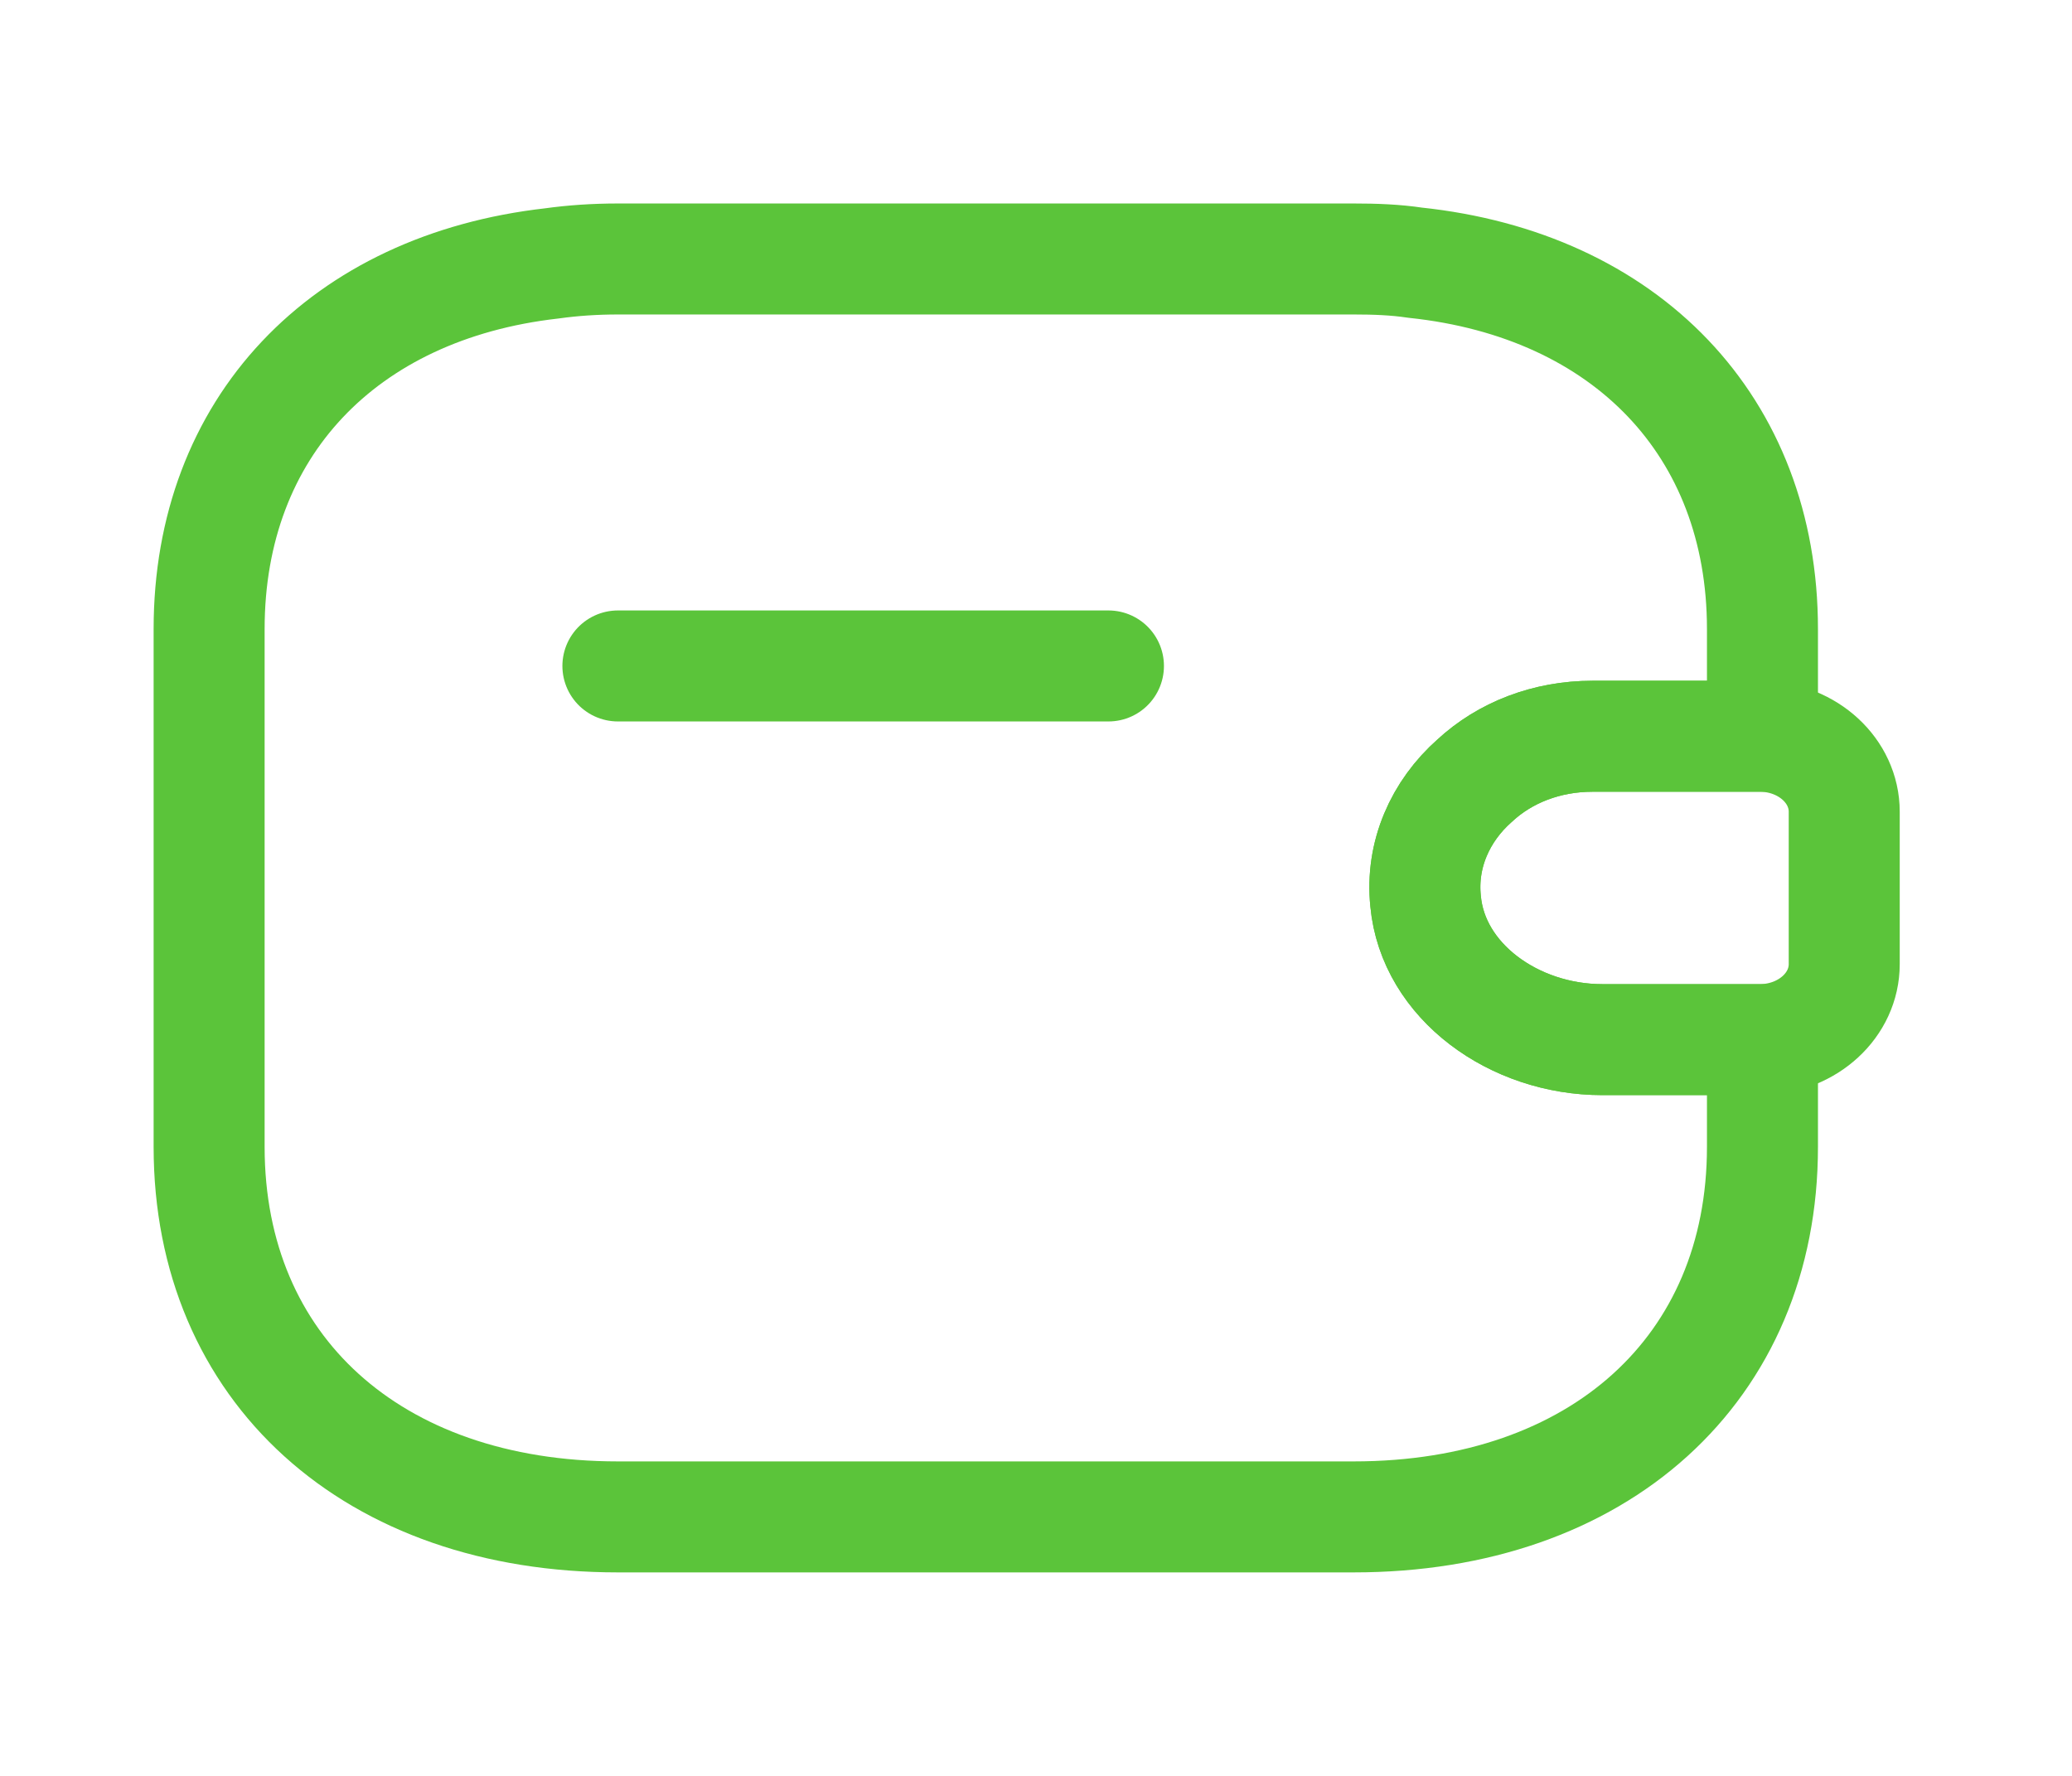 <svg width="28" height="24" viewBox="0 0 28 24" fill="none" xmlns="http://www.w3.org/2000/svg">
<path d="M14.979 9H8.35" stroke="#5BC43A" stroke-width="1.5" stroke-linecap="round" stroke-linejoin="round"/>
<path d="M24.922 10.97V13.03C24.922 13.58 24.436 14.03 23.817 14.05H21.652C20.459 14.05 19.365 13.26 19.265 12.18C19.199 11.55 19.464 10.96 19.928 10.55C20.337 10.17 20.901 9.95 21.519 9.95H23.817C24.436 9.97 24.922 10.42 24.922 10.97Z" stroke="#5BC43A" stroke-width="1.5" stroke-linecap="round" stroke-linejoin="round"/>
<path d="M19.928 10.55C19.464 10.96 19.199 11.55 19.265 12.18C19.365 13.26 20.459 14.05 21.652 14.05H23.817V15.5C23.817 18.5 21.608 20.5 18.293 20.5H8.35C5.036 20.5 2.826 18.5 2.826 15.5V8.5C2.826 5.78 4.638 3.88 7.455 3.56C7.742 3.52 8.041 3.5 8.35 3.5H18.293C18.581 3.5 18.857 3.51 19.122 3.55C21.972 3.85 23.817 5.76 23.817 8.5V9.95H21.519C20.901 9.95 20.337 10.17 19.928 10.55Z" stroke="#5BC43A" stroke-width="1.5" stroke-linecap="round" stroke-linejoin="round"/>
</svg>
